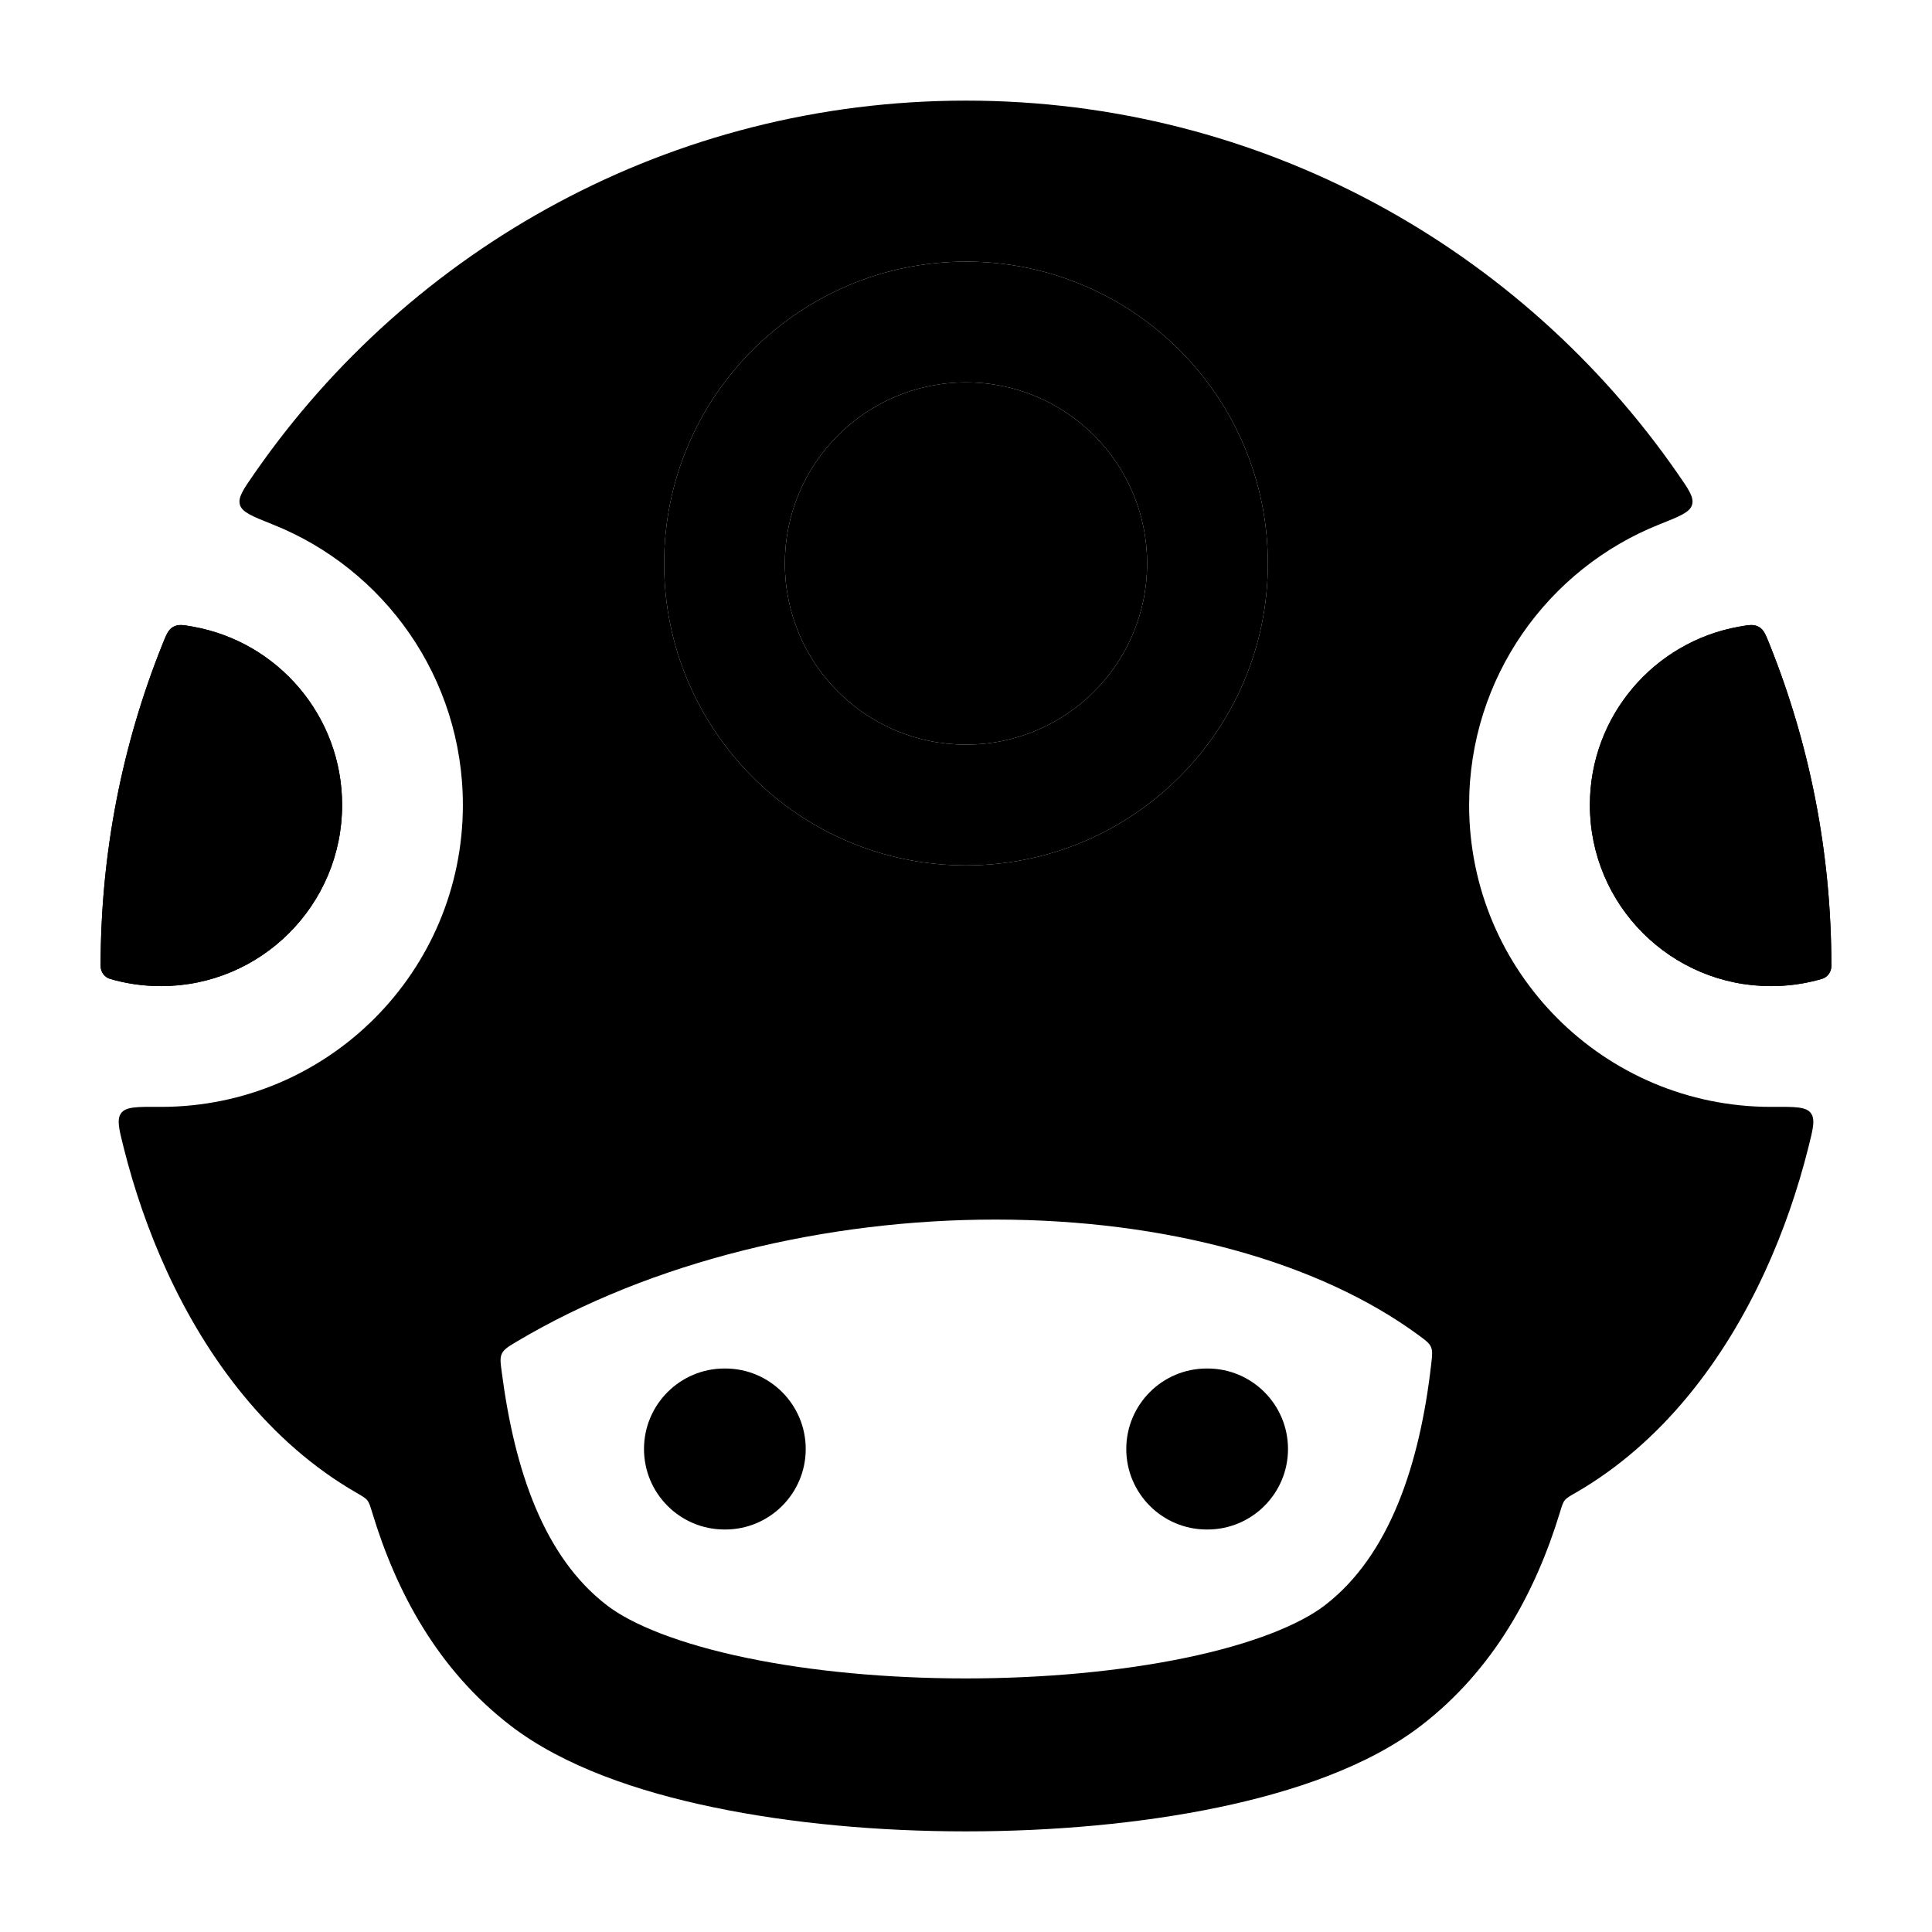 <svg width="24" height="24" viewBox="0 0 24 24" xmlns="http://www.w3.org/2000/svg">
<path class="pr-icon-bulk-primary" fill-rule="evenodd" clip-rule="evenodd" d="M8 18C8 17.448 8.448 17 9 17H9.009C9.561 17 10.009 17.448 10.009 18C10.009 18.552 9.561 19 9.009 19H9C8.448 19 8 18.552 8 18ZM13.991 18C13.991 17.448 14.439 17 14.991 17H15C15.552 17 16 17.448 16 18C16 18.552 15.552 19 15 19H14.991C14.439 19 13.991 18.552 13.991 18Z" fill="currentColor"/>
<g class="pr-icon-bulk-secondary">
<path class="pr-icon-bulk-primary" d="M12 4.75C10.757 4.75 9.75 5.757 9.75 7C9.75 8.243 10.757 9.25 12 9.25C13.243 9.25 14.25 8.243 14.25 7C14.25 5.757 13.243 4.75 12 4.75Z" fill="currentColor"/>
<path class="pr-icon-bulk-primary" fill-rule="evenodd" clip-rule="evenodd" d="M4.624 18.79C4.599 18.708 4.586 18.667 4.563 18.637C4.539 18.608 4.501 18.586 4.425 18.542C3.349 17.921 2.576 16.892 2.068 15.781C1.845 15.294 1.668 14.78 1.537 14.259C1.477 14.021 1.447 13.902 1.507 13.825C1.567 13.748 1.705 13.748 1.98 13.75C1.986 13.75 1.993 13.75 2 13.75C4.071 13.75 5.75 12.071 5.75 10C5.75 8.418 4.771 7.065 3.386 6.514C3.134 6.414 3.009 6.364 2.981 6.272C2.953 6.18 3.022 6.08 3.16 5.882C5.1 3.083 8.336 1.25 12 1.25C15.664 1.25 18.899 3.083 20.84 5.882C20.978 6.08 21.047 6.18 21.019 6.272C20.991 6.364 20.866 6.414 20.614 6.514C19.229 7.065 18.25 8.418 18.25 10C18.25 12.071 19.929 13.75 22 13.75C22.007 13.75 22.014 13.75 22.02 13.75C22.295 13.748 22.433 13.748 22.493 13.825C22.553 13.902 22.523 14.021 22.463 14.259C22.332 14.78 22.155 15.294 21.932 15.781C21.424 16.892 20.651 17.921 19.576 18.542C19.5 18.585 19.462 18.607 19.438 18.637C19.414 18.667 19.402 18.708 19.377 18.79C19.078 19.77 18.558 20.743 17.648 21.44C16.994 21.942 16.071 22.257 15.13 22.453C14.164 22.654 13.073 22.75 11.996 22.75C10.919 22.75 9.828 22.652 8.863 22.451C7.922 22.256 7.001 21.941 6.347 21.44C5.433 20.739 4.919 19.765 4.624 18.79ZM6.415 16.668C6.313 16.729 6.262 16.76 6.235 16.814C6.209 16.867 6.217 16.927 6.233 17.046C6.393 18.271 6.757 19.342 7.541 19.943C7.85 20.18 8.432 20.419 9.266 20.593C10.075 20.762 11.028 20.85 11.996 20.85C12.964 20.85 13.918 20.762 14.728 20.594C15.562 20.421 16.145 20.181 16.456 19.943C17.26 19.327 17.638 18.194 17.78 16.937C17.792 16.834 17.797 16.782 17.776 16.733C17.755 16.684 17.714 16.654 17.633 16.594C16.382 15.67 14.475 15.151 12.37 15.15C10.26 15.149 8.093 15.669 6.415 16.668ZM8.25 7C8.25 4.929 9.929 3.25 12 3.25C14.071 3.25 15.75 4.929 15.75 7C15.75 9.071 14.071 10.75 12 10.75C9.929 10.75 8.25 9.071 8.25 7Z" fill="currentColor"/>
<path class="pr-icon-bulk-primary" d="M21.602 7.785C21.724 7.763 21.785 7.752 21.848 7.787C21.91 7.821 21.935 7.885 21.985 8.011C22.479 9.244 22.75 10.59 22.75 12C22.75 12.073 22.703 12.139 22.633 12.16C22.432 12.219 22.22 12.25 22 12.25C20.757 12.25 19.75 11.243 19.75 10C19.75 8.893 20.549 7.973 21.602 7.785Z" fill="currentColor"/>
<path class="pr-icon-bulk-primary" d="M1.367 12.16C1.297 12.139 1.25 12.073 1.25 12C1.25 10.59 1.521 9.244 2.015 8.011C2.065 7.885 2.09 7.821 2.152 7.787C2.215 7.752 2.276 7.763 2.398 7.785C3.451 7.973 4.25 8.893 4.25 10C4.25 11.243 3.243 12.25 2 12.25C1.78 12.25 1.568 12.219 1.367 12.16Z" fill="currentColor"/>
</g>
<path class="pr-icon-bulk-primary" d="M21.602 7.785C21.724 7.763 21.785 7.752 21.848 7.787C21.91 7.821 21.935 7.885 21.985 8.011C22.479 9.244 22.75 10.59 22.75 12C22.75 12.073 22.703 12.139 22.633 12.16C22.432 12.219 22.22 12.25 22 12.25C20.757 12.25 19.75 11.243 19.75 10C19.75 8.893 20.549 7.973 21.602 7.785Z" fill="currentColor"/>
<path class="pr-icon-bulk-primary" d="M1.367 12.16C1.297 12.139 1.25 12.073 1.25 12C1.25 10.59 1.521 9.244 2.015 8.011C2.065 7.885 2.09 7.821 2.152 7.787C2.215 7.752 2.276 7.763 2.398 7.785C3.451 7.973 4.25 8.893 4.25 10C4.25 11.243 3.243 12.25 2 12.25C1.78 12.25 1.568 12.219 1.367 12.16Z" fill="currentColor"/>
<path class="pr-icon-bulk-primary" fill-rule="evenodd" clip-rule="evenodd" d="M12 3.25C9.929 3.25 8.25 4.929 8.25 7C8.25 9.071 9.929 10.75 12 10.75C14.071 10.75 15.75 9.071 15.75 7C15.75 4.929 14.071 3.25 12 3.25ZM12 4.75C10.757 4.75 9.75 5.757 9.75 7C9.75 8.243 10.757 9.25 12 9.25C13.243 9.25 14.25 8.243 14.25 7C14.25 5.757 13.243 4.75 12 4.75Z" fill="currentColor"/>
</svg>
